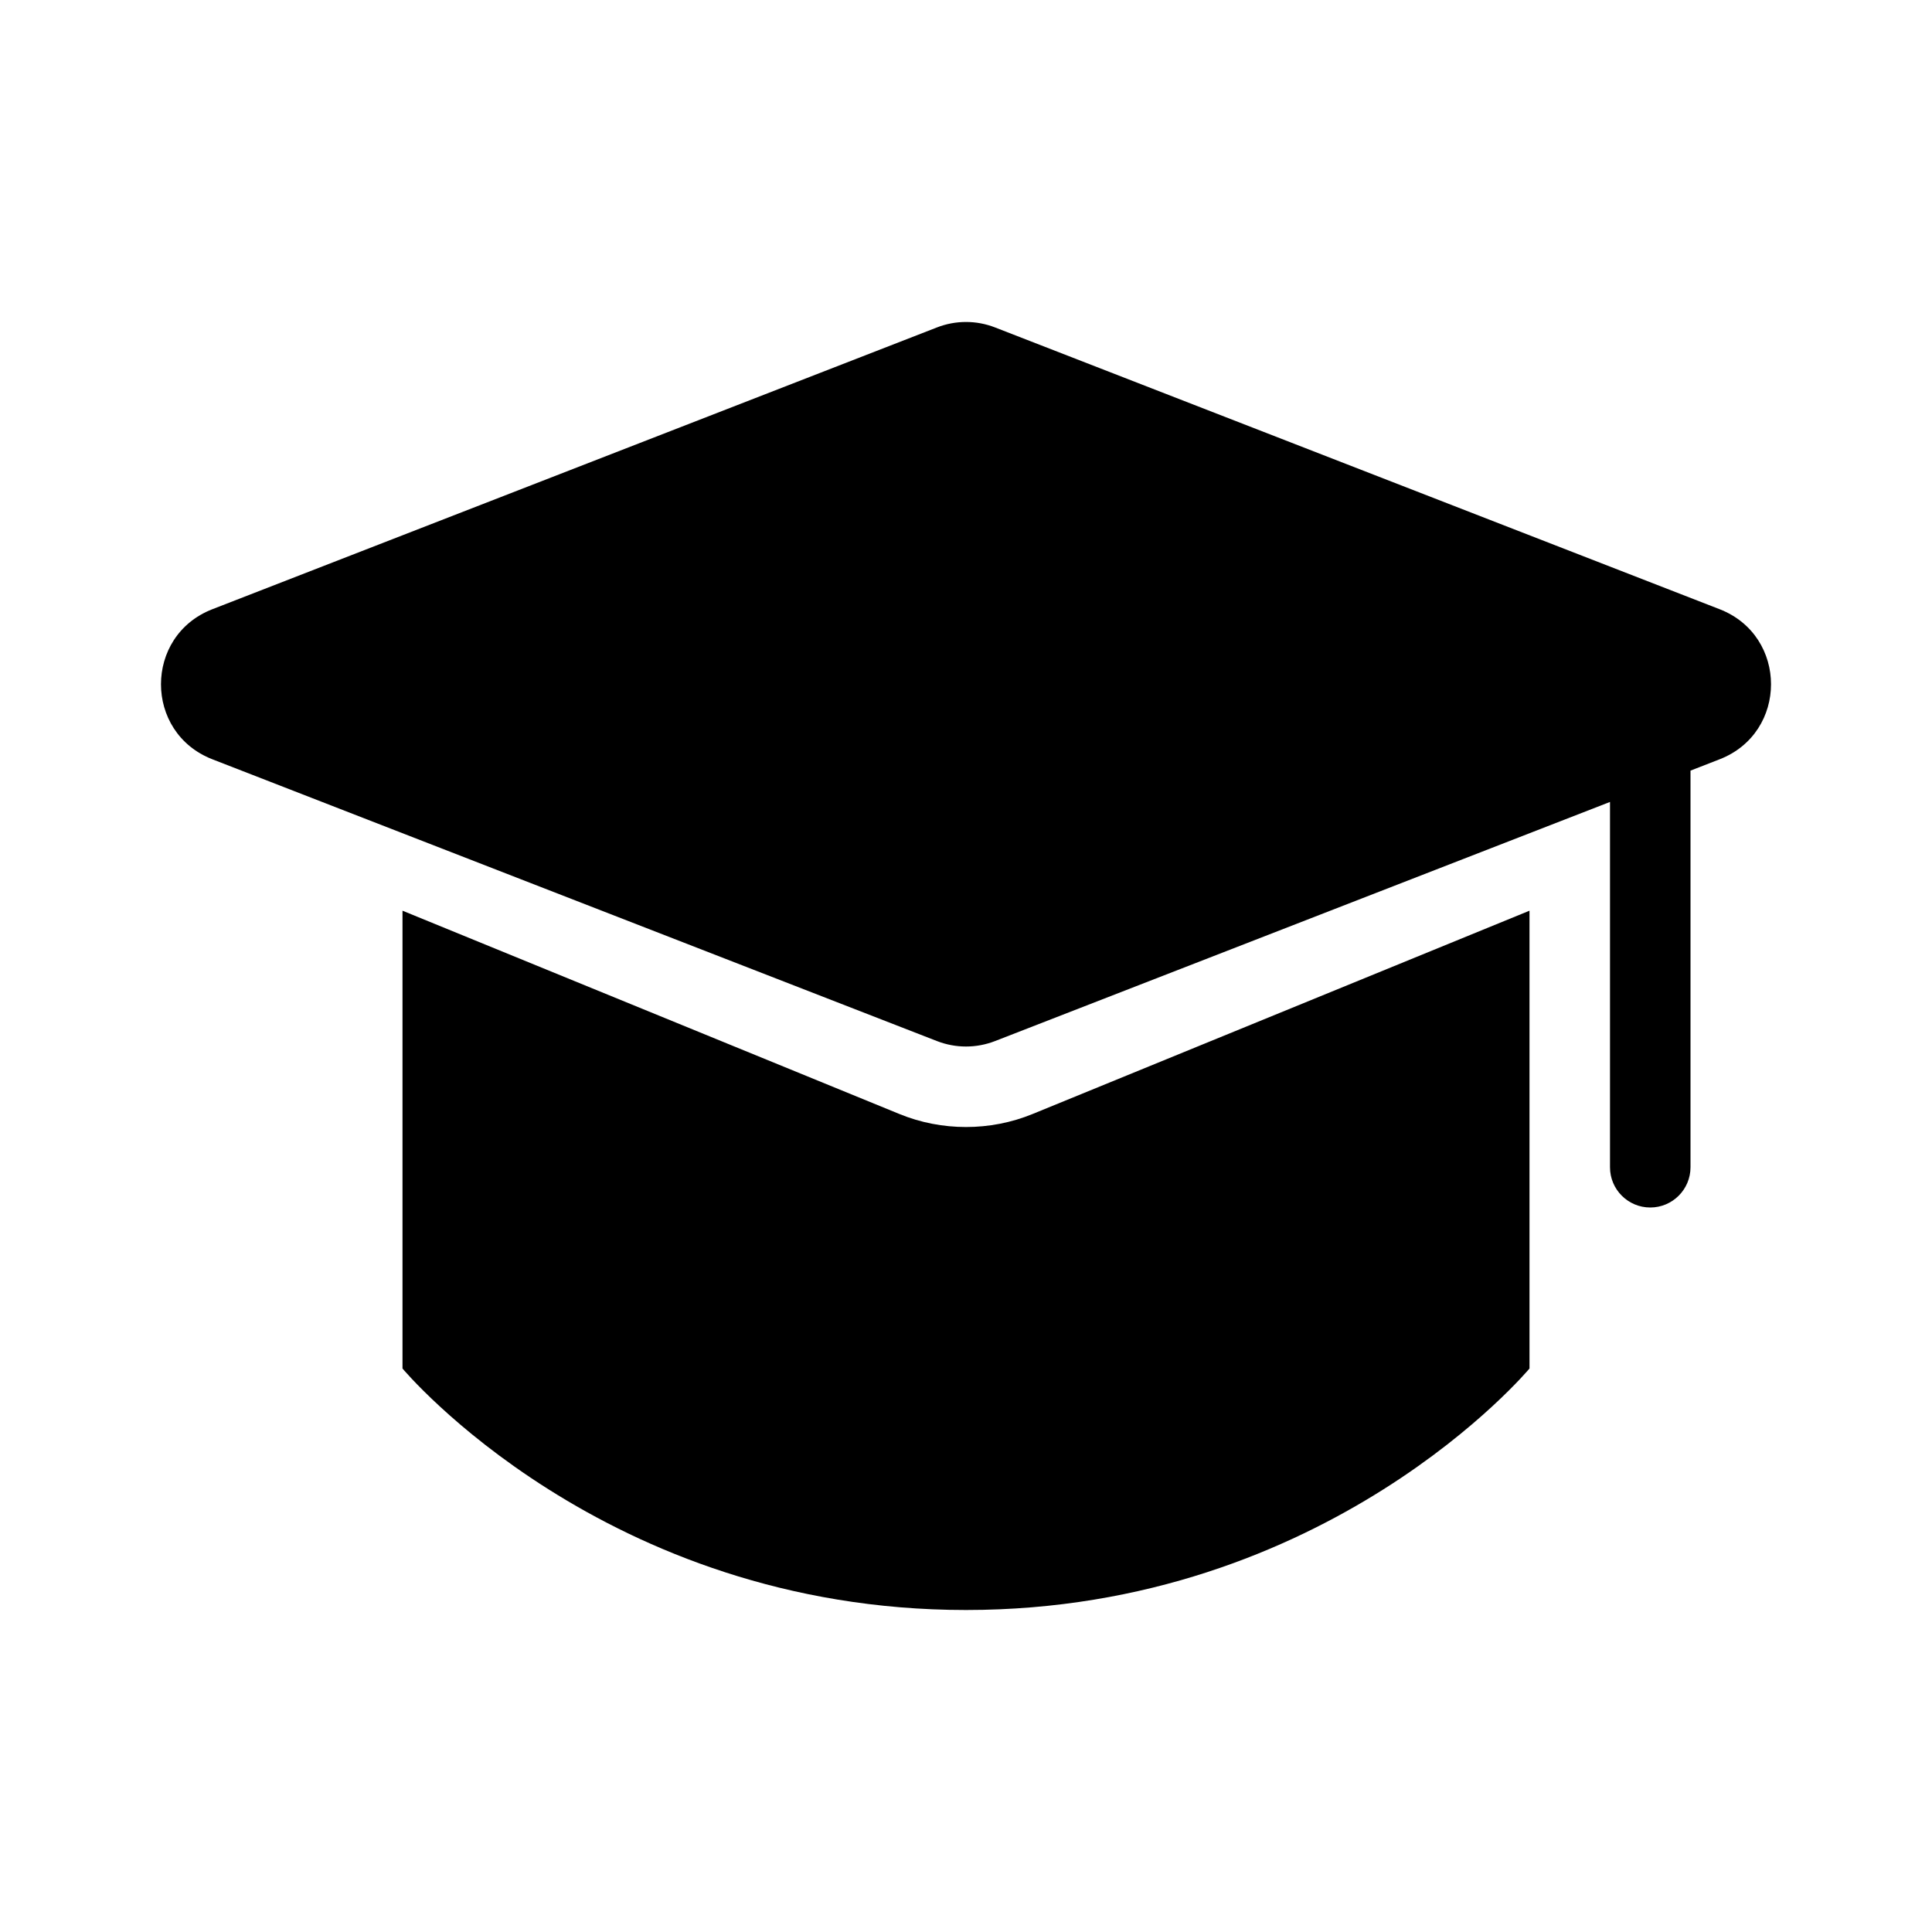 <svg xmlns="http://www.w3.org/2000/svg" width="24" height="24" viewBox="0 0 24 24">
  <path d="M17,7.313 L17,13 C17,13 14.5,16 10,16 C5.5,16 3,13 3,13 L3,7.313 L9.174,9.839 C9.698,10.054 10.302,10.054 10.826,9.839 L17,7.313 L17,7.313 Z M19,5.573 L19,10.5 C19,10.776 18.776,11 18.5,11 C18.224,11 18,10.776 18,10.5 L18,5.962 L10.362,8.932 C10.129,9.023 9.871,9.023 9.638,8.932 L0.638,5.432 C-0.213,5.101 -0.213,3.899 0.638,3.568 L9.638,0.068 C9.871,-0.023 10.129,-0.023 10.362,0.068 L19.362,3.568 C20.213,3.899 20.213,5.101 19.362,5.432 L19,5.573 Z" transform="translate(2 4)"/>
</svg>
